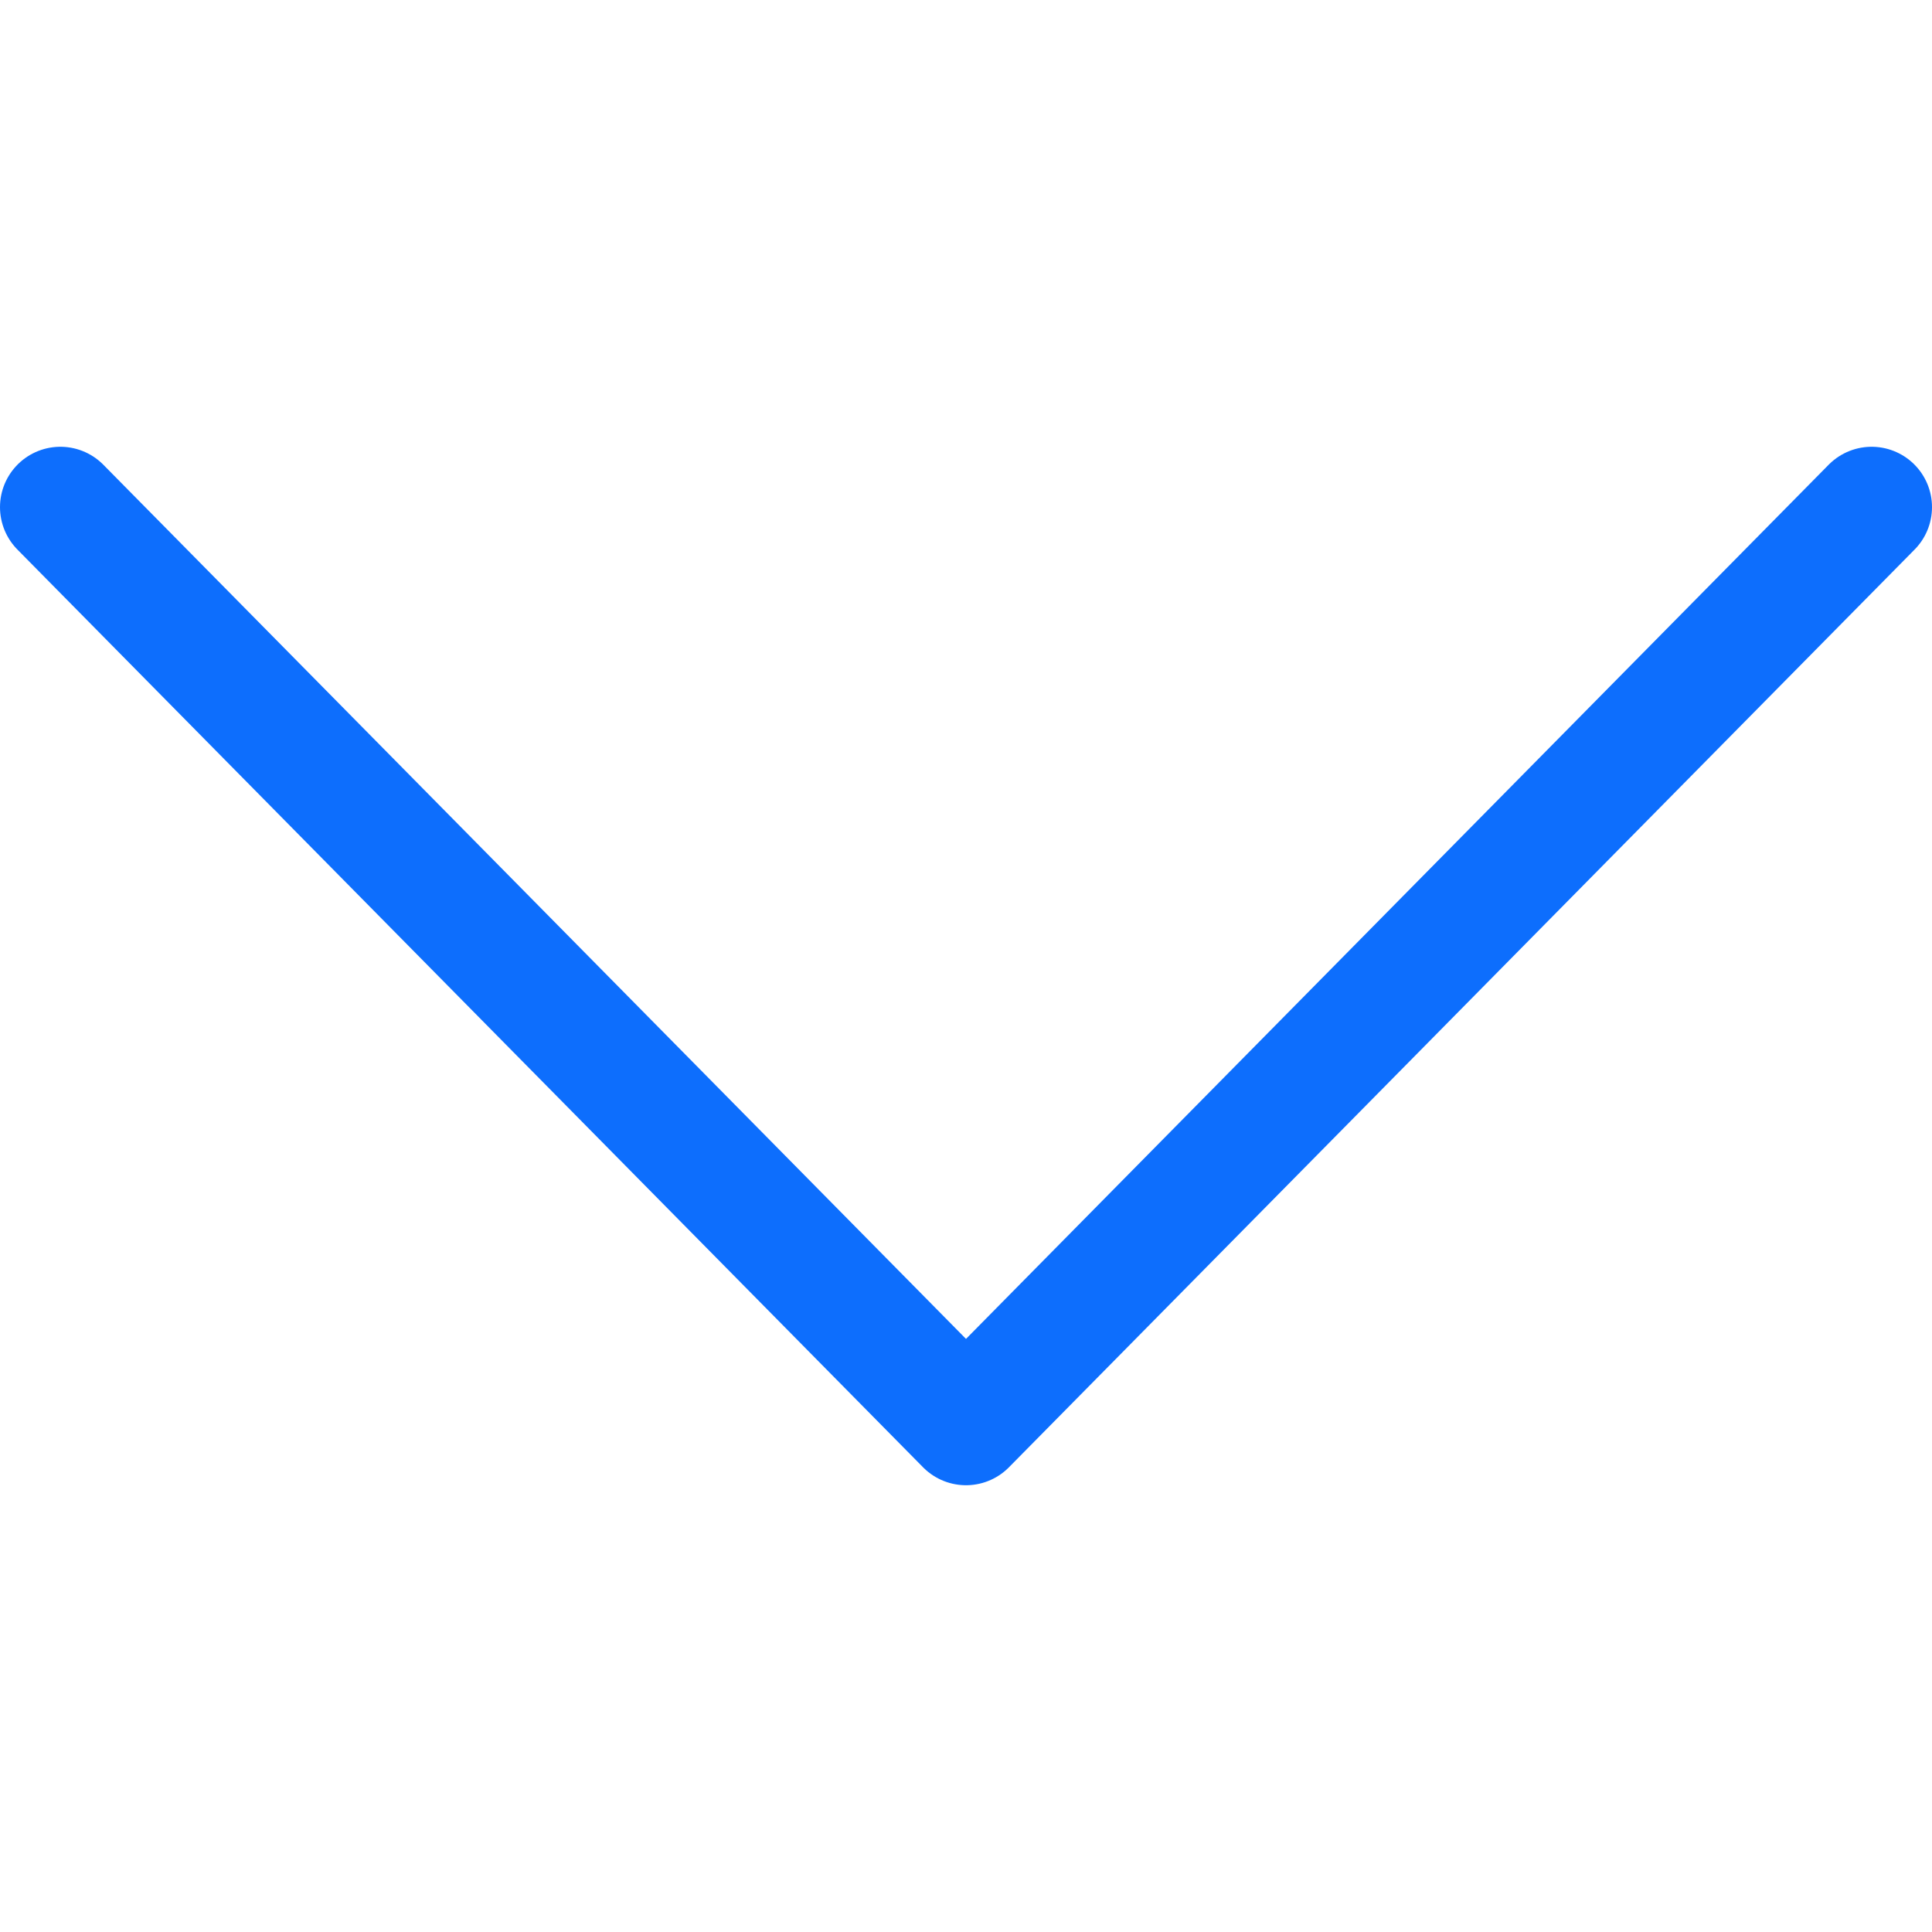 <svg width="16" height="16" xmlns="http://www.w3.org/2000/svg">
    <style type="text/css">
        .st0 {
            fill: none;
        }

        .st1 {
            fill: none;
            stroke: #0d6efd;
            stroke-linecap: round;
            stroke-linejoin: round;
        }
    </style>

    <title>Chevron Down</title>
    <g>
        <title>background</title>
        <rect fill="none" id="canvas_background" height="602" width="802" y="-1" x="-1" />
    </g>
    <g>
        <title>Layer 1</title>
        <rect id="svg_1" height="16" width="16" class="st0" y="0" />
        <polyline id="svg_2" points="0.5,4.2 8,11.8 15.5,4.2 " class="st1" />
    </g>
</svg>